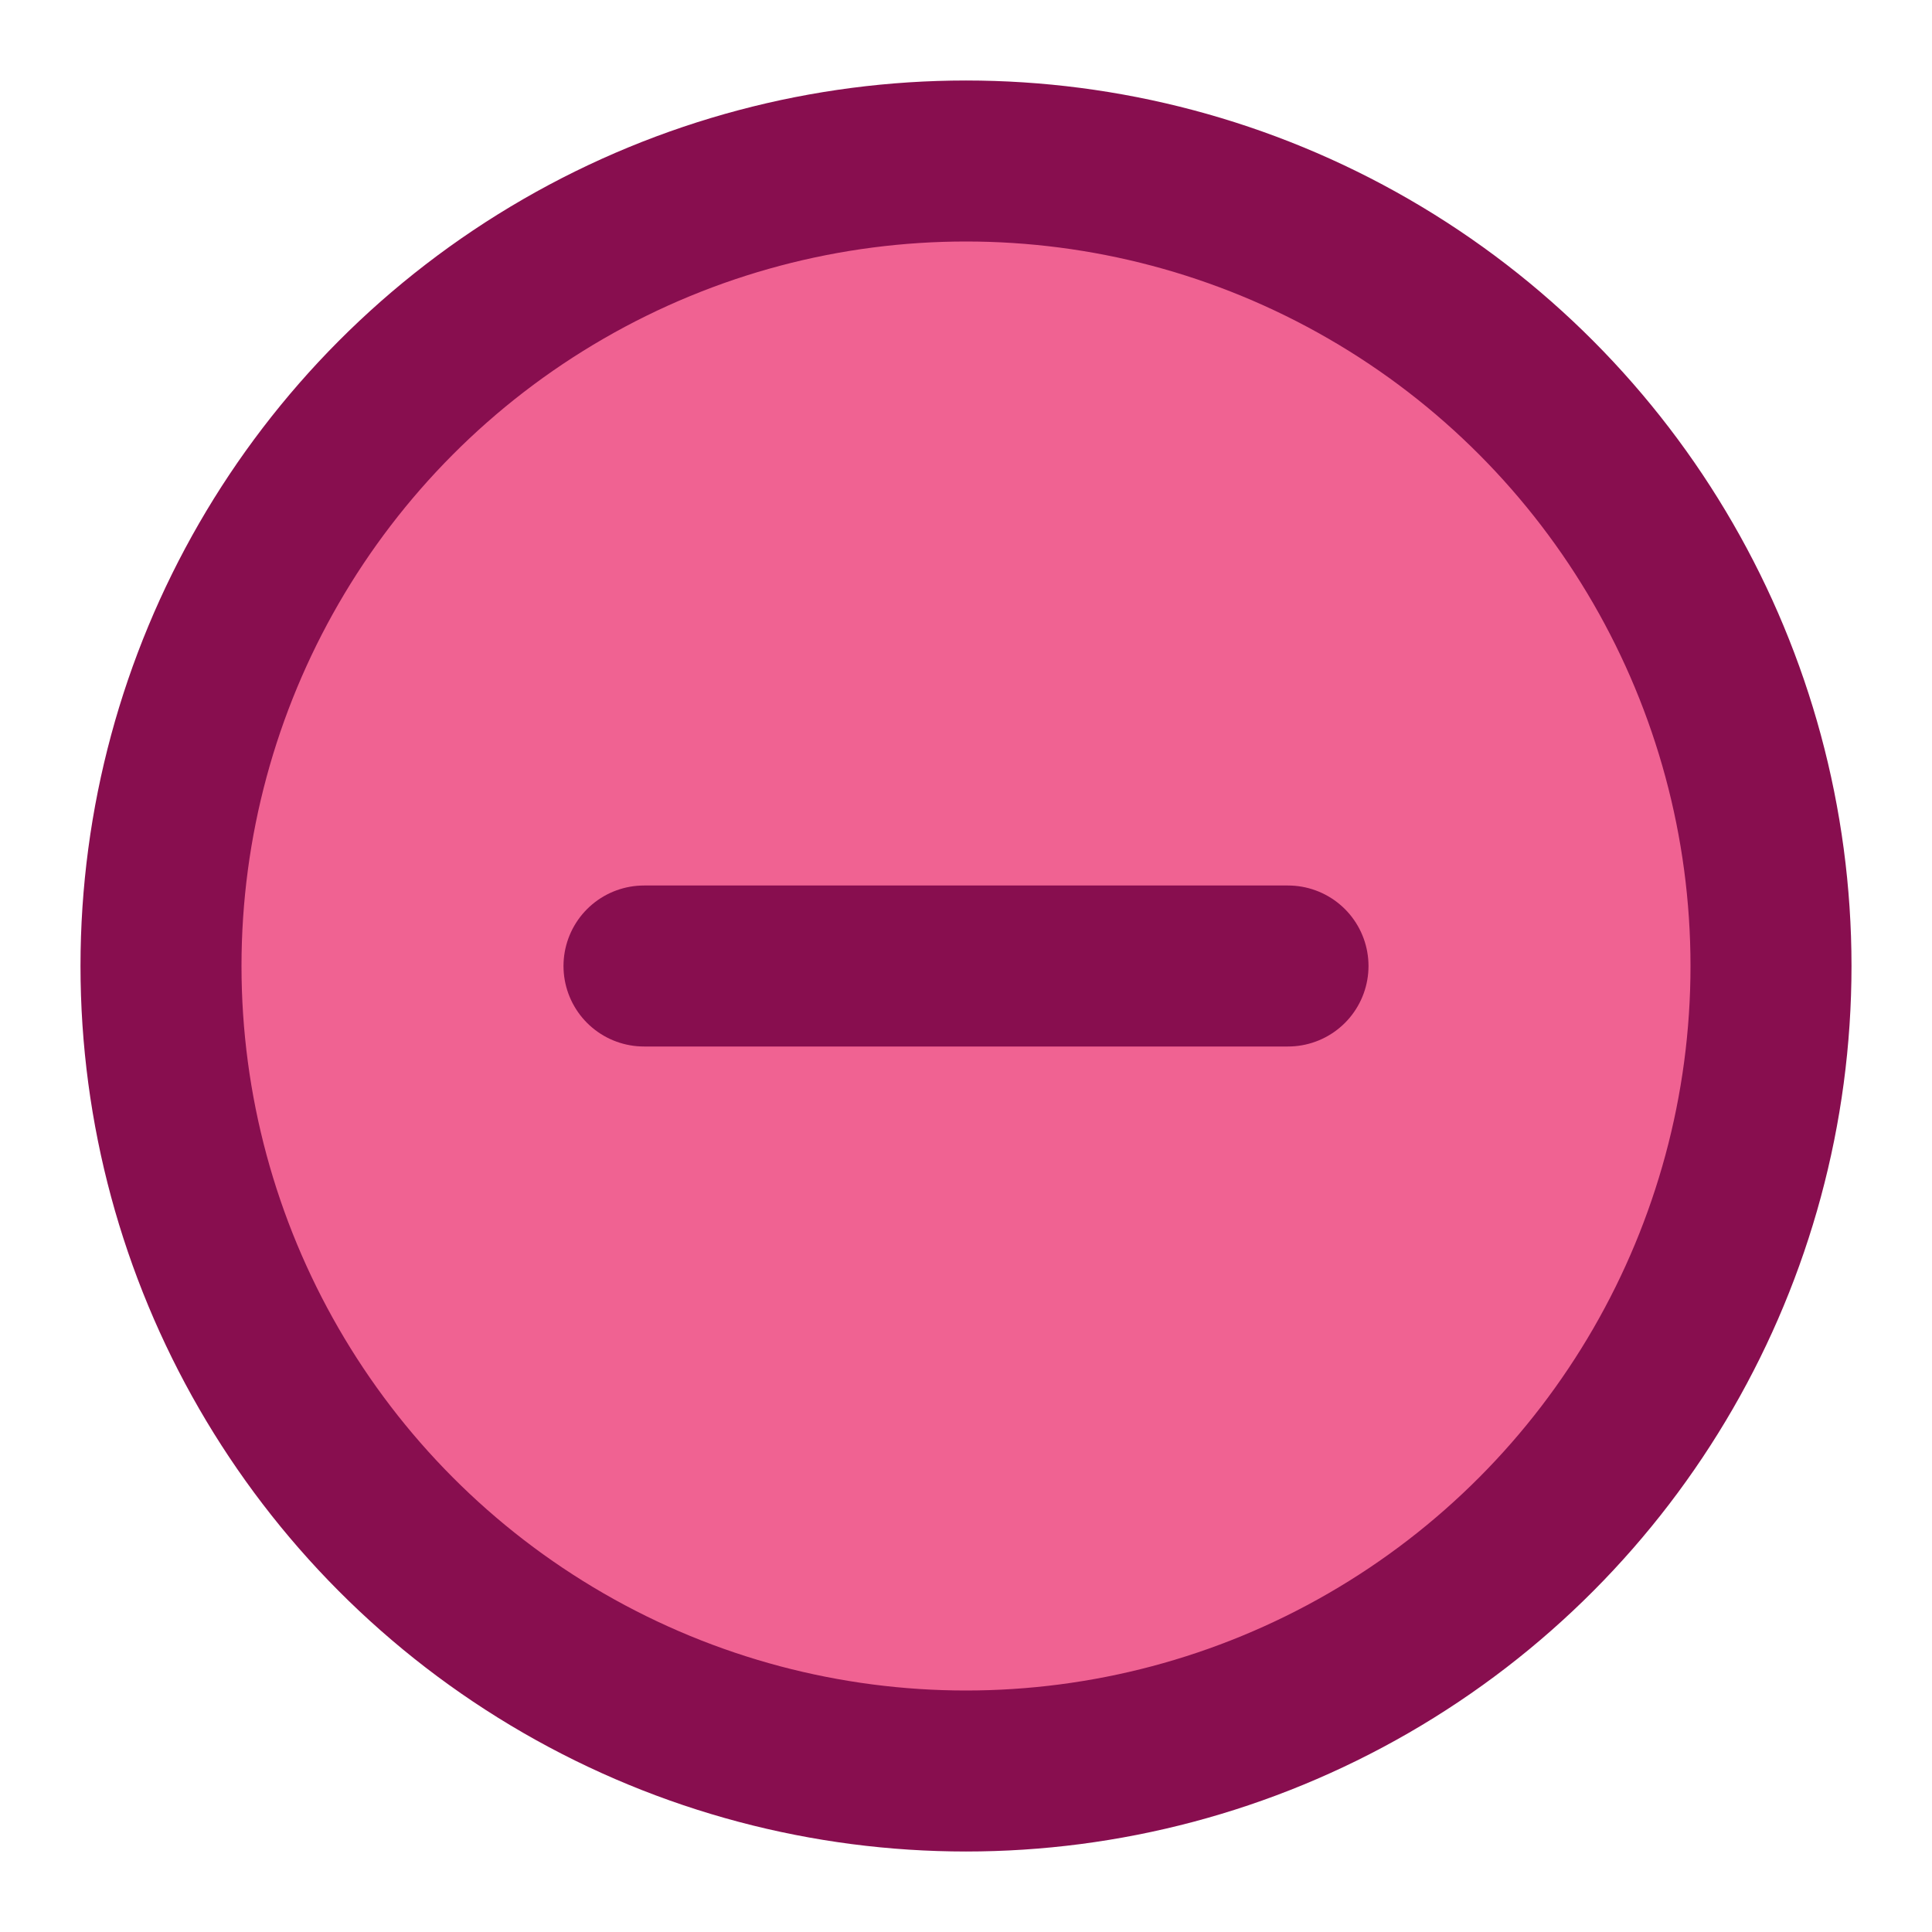 <svg xmlns="http://www.w3.org/2000/svg" width="24" height="24" viewBox="0 0 24 24" fill="none" stroke="#880E4F" stroke-width="2" stroke-linecap="round" stroke-linejoin="round">
    <circle cx="12" cy="12" r="10" fill="#F06292"/>
    <path d="M8 12h8"/>
</svg>